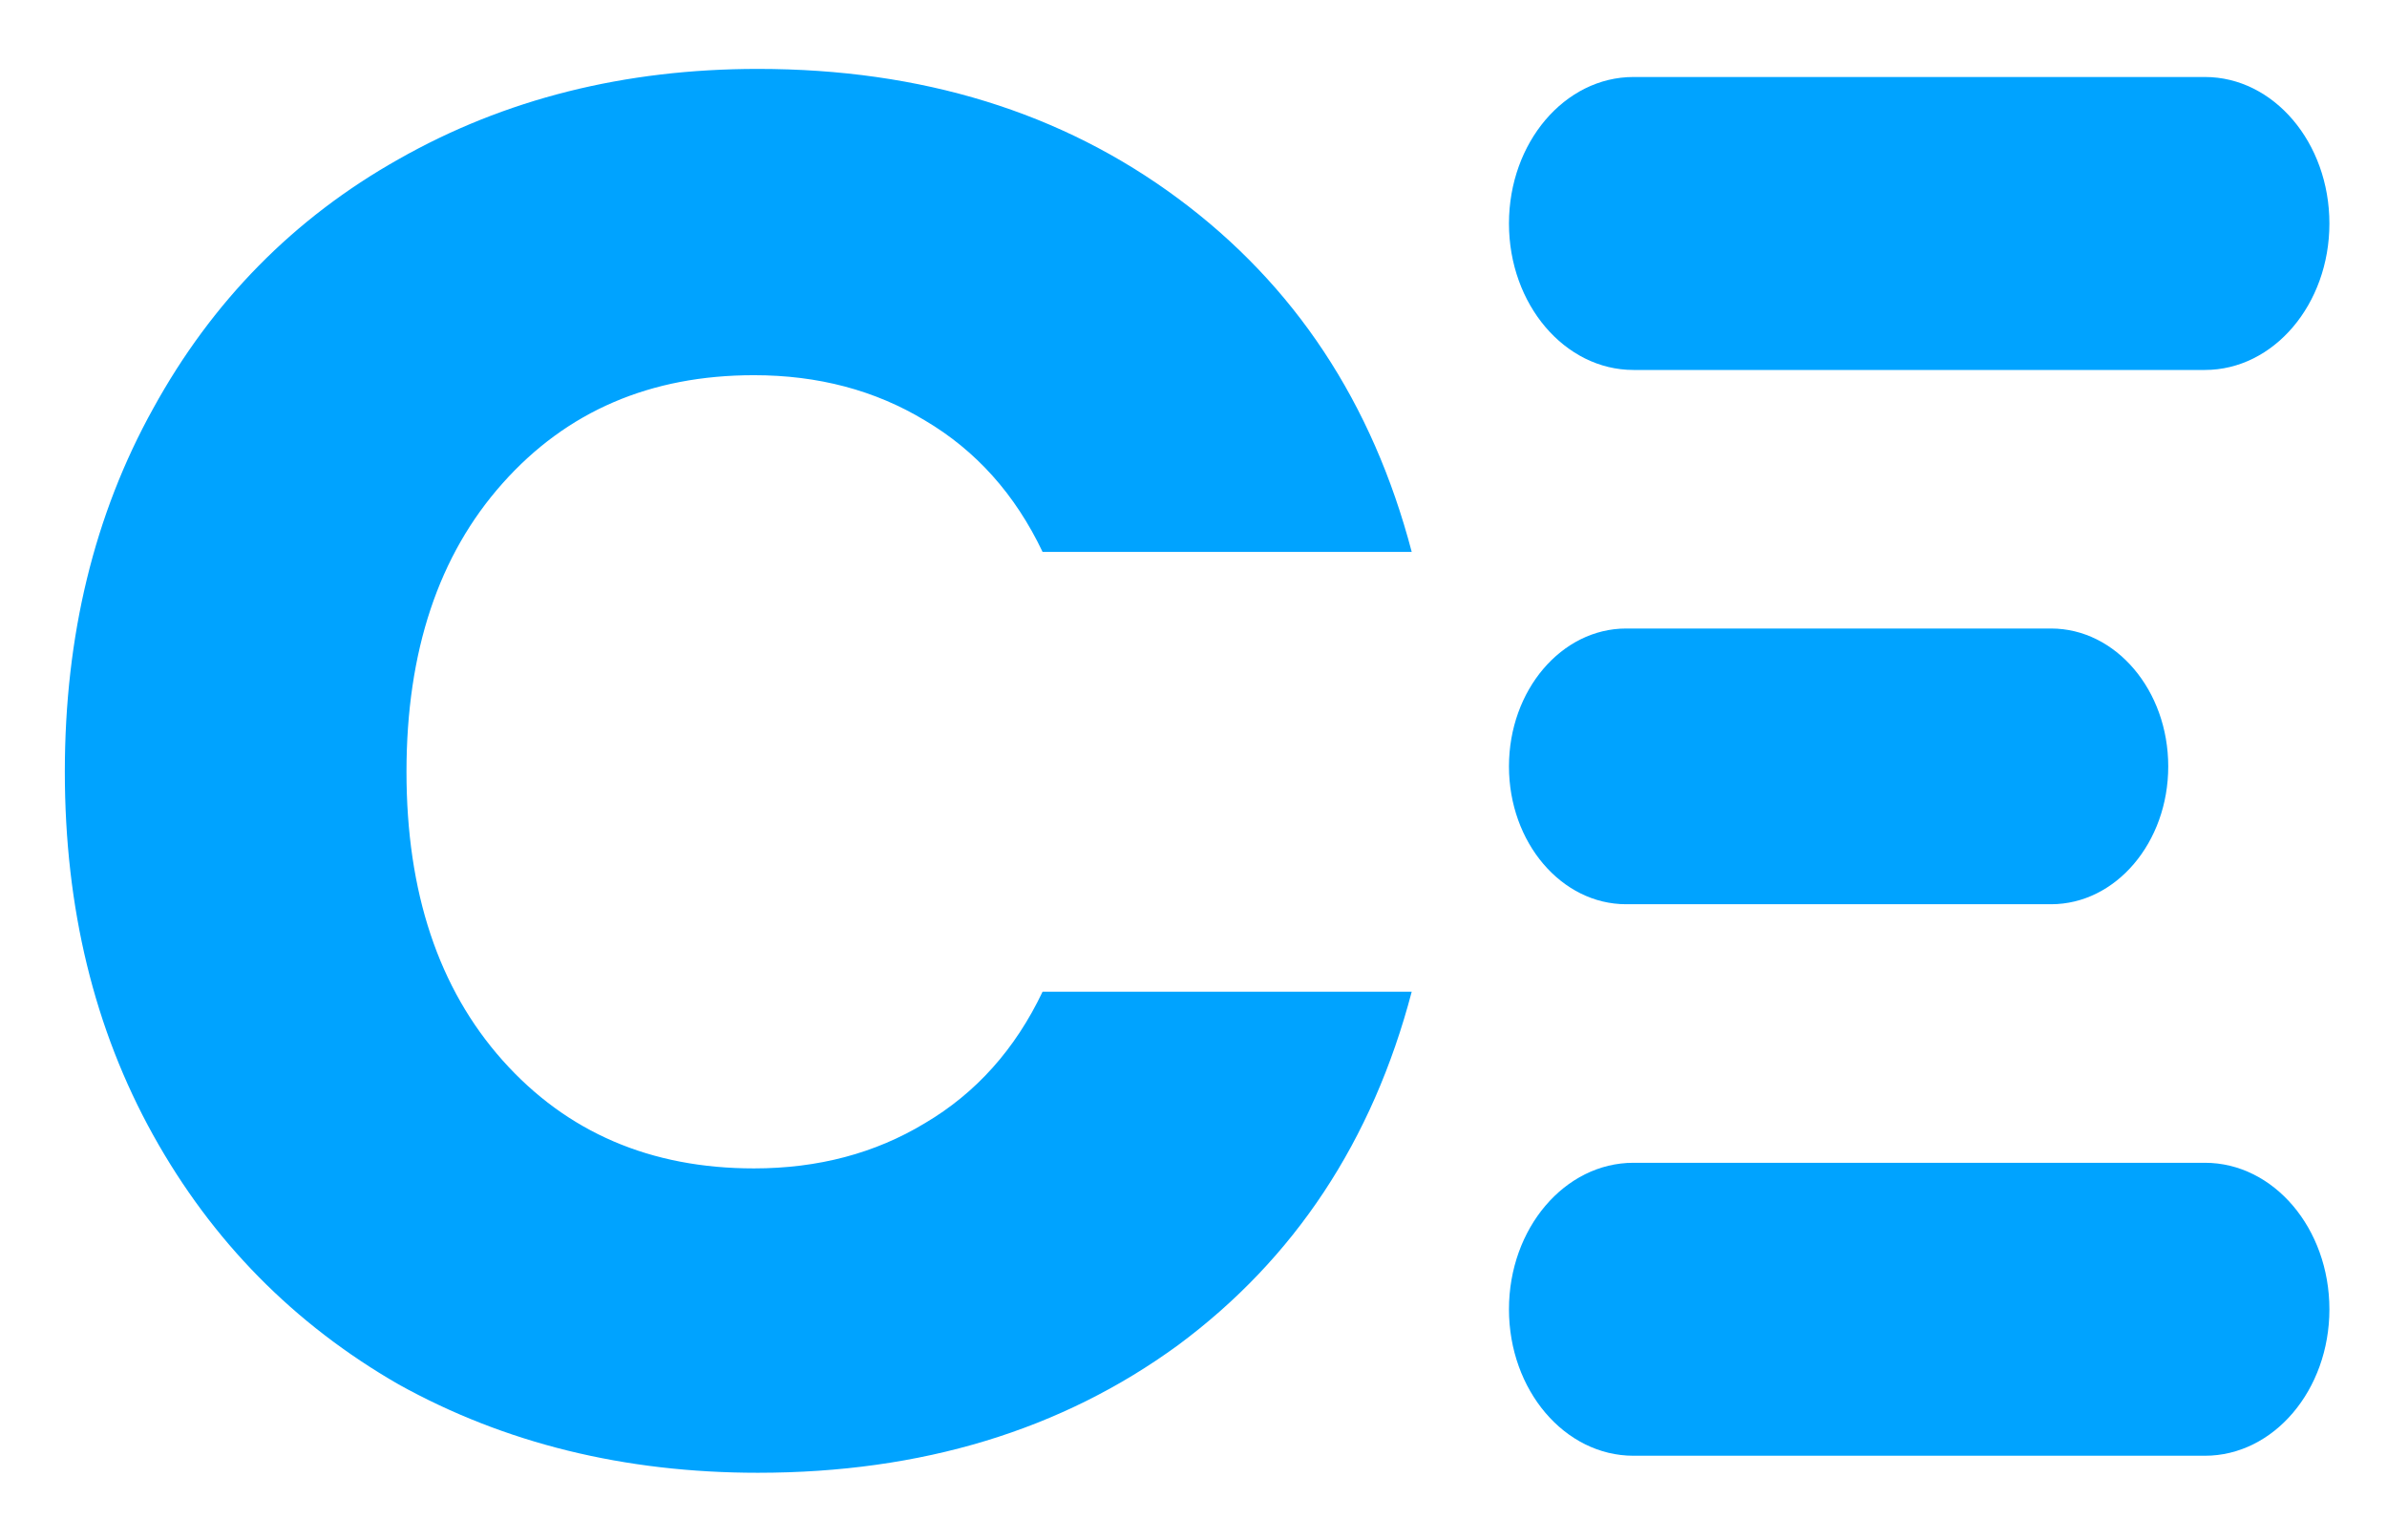 <svg width="31" height="20" viewBox="0 0 31 20" fill="none" xmlns="http://www.w3.org/2000/svg">
<path d="M0.842 10.024C0.842 8.256 1.224 6.684 1.989 5.306C2.754 3.913 3.817 2.833 5.176 2.068C6.553 1.286 8.109 0.895 9.843 0.895C11.968 0.895 13.787 1.456 15.3 2.578C16.813 3.7 17.825 5.23 18.334 7.168H13.54C13.184 6.42 12.674 5.851 12.011 5.46C11.364 5.069 10.625 4.873 9.792 4.873C8.449 4.873 7.361 5.34 6.528 6.276C5.695 7.21 5.279 8.46 5.279 10.024C5.279 11.588 5.695 12.838 6.528 13.773C7.361 14.707 8.449 15.175 9.792 15.175C10.625 15.175 11.364 14.979 12.011 14.588C12.674 14.197 13.184 13.628 13.54 12.88H18.334C17.825 14.818 16.813 16.348 15.3 17.47C13.787 18.575 11.968 19.128 9.843 19.128C8.109 19.128 6.553 18.745 5.176 17.98C3.817 17.198 2.754 16.119 1.989 14.742C1.224 13.364 0.842 11.792 0.842 10.024Z" fill="#00A3FF"/>
<path d="M19.597 2.903C19.597 1.852 20.321 1 21.214 1H28.635C29.528 1 30.252 1.852 30.252 2.903C30.252 3.953 29.528 4.805 28.635 4.805H21.214C20.321 4.805 19.597 3.953 19.597 2.903Z" fill="#00A3FF"/>
<path d="M19.597 9.954C19.597 8.965 20.279 8.163 21.119 8.163H26.637C27.478 8.163 28.159 8.965 28.159 9.954C28.159 10.943 27.478 11.744 26.637 11.744H21.119C20.279 11.744 19.597 10.943 19.597 9.954Z" fill="#00A3FF"/>
<path d="M19.597 17.005C19.597 15.954 20.321 15.102 21.214 15.102H28.635C29.528 15.102 30.252 15.954 30.252 17.005C30.252 18.055 29.528 18.907 28.635 18.907H21.214C20.321 18.907 19.597 18.055 19.597 17.005Z" fill="#00A3FF"/>
</svg>
